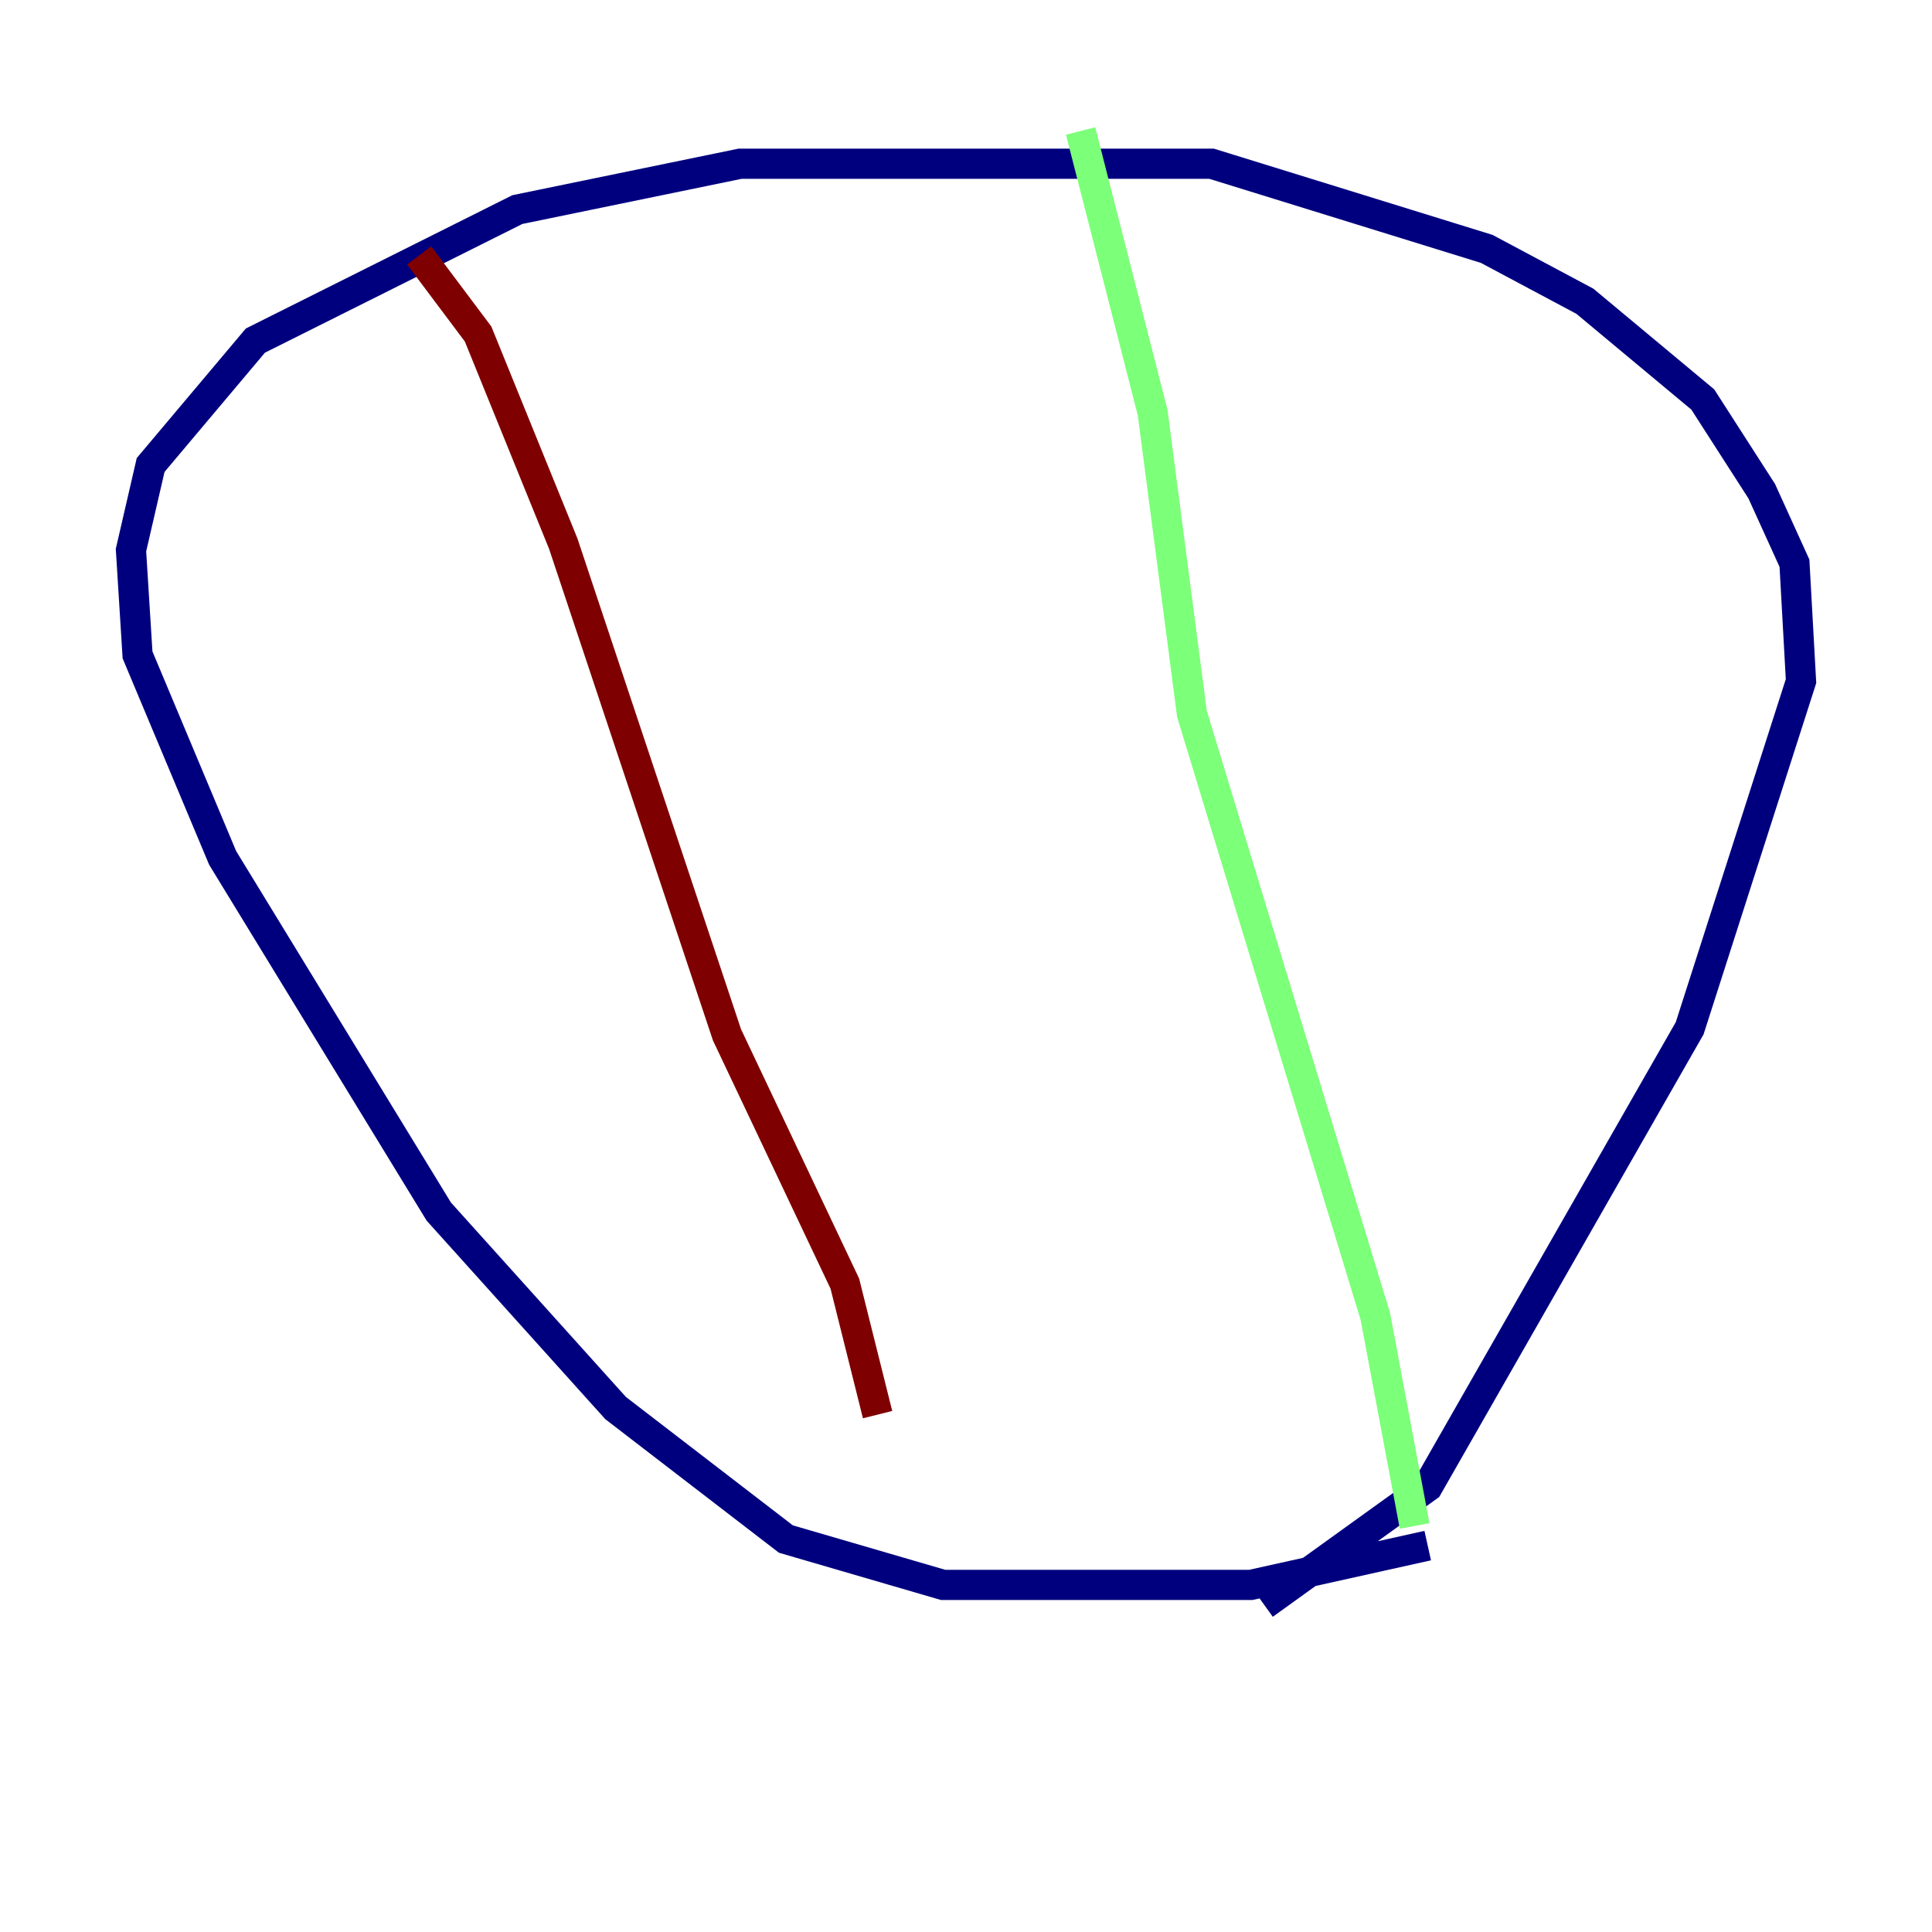 <?xml version="1.0" encoding="utf-8" ?>
<svg baseProfile="tiny" height="128" version="1.2" viewBox="0,0,128,128" width="128" xmlns="http://www.w3.org/2000/svg" xmlns:ev="http://www.w3.org/2001/xml-events" xmlns:xlink="http://www.w3.org/1999/xlink"><defs /><polyline fill="none" points="94.59,102.4 82.875,105.003 62.481,105.003 52.068,101.966 40.786,93.288 29.071,80.271 14.752,56.841 9.112,43.39 8.678,36.447 9.98,30.807 16.922,22.563 34.278,13.885 49.031,10.848 80.271,10.848 98.495,16.488 105.003,19.959 112.814,26.468 116.719,32.542 118.888,37.315 119.322,45.125 111.946,68.122 94.59,98.495 83.742,106.305" stroke="#00007f" stroke-width="2" /><polyline fill="none" points="71.593,8.678 76.366,27.336 78.969,47.295 91.119,87.214 93.722,101.098" stroke="#7cff79" stroke-width="2" /><polyline fill="none" points="27.77,16.922 31.675,22.129 37.315,36.014 48.163,68.556 55.973,85.044 58.142,93.722" stroke="#7f0000" stroke-width="2" /></svg>